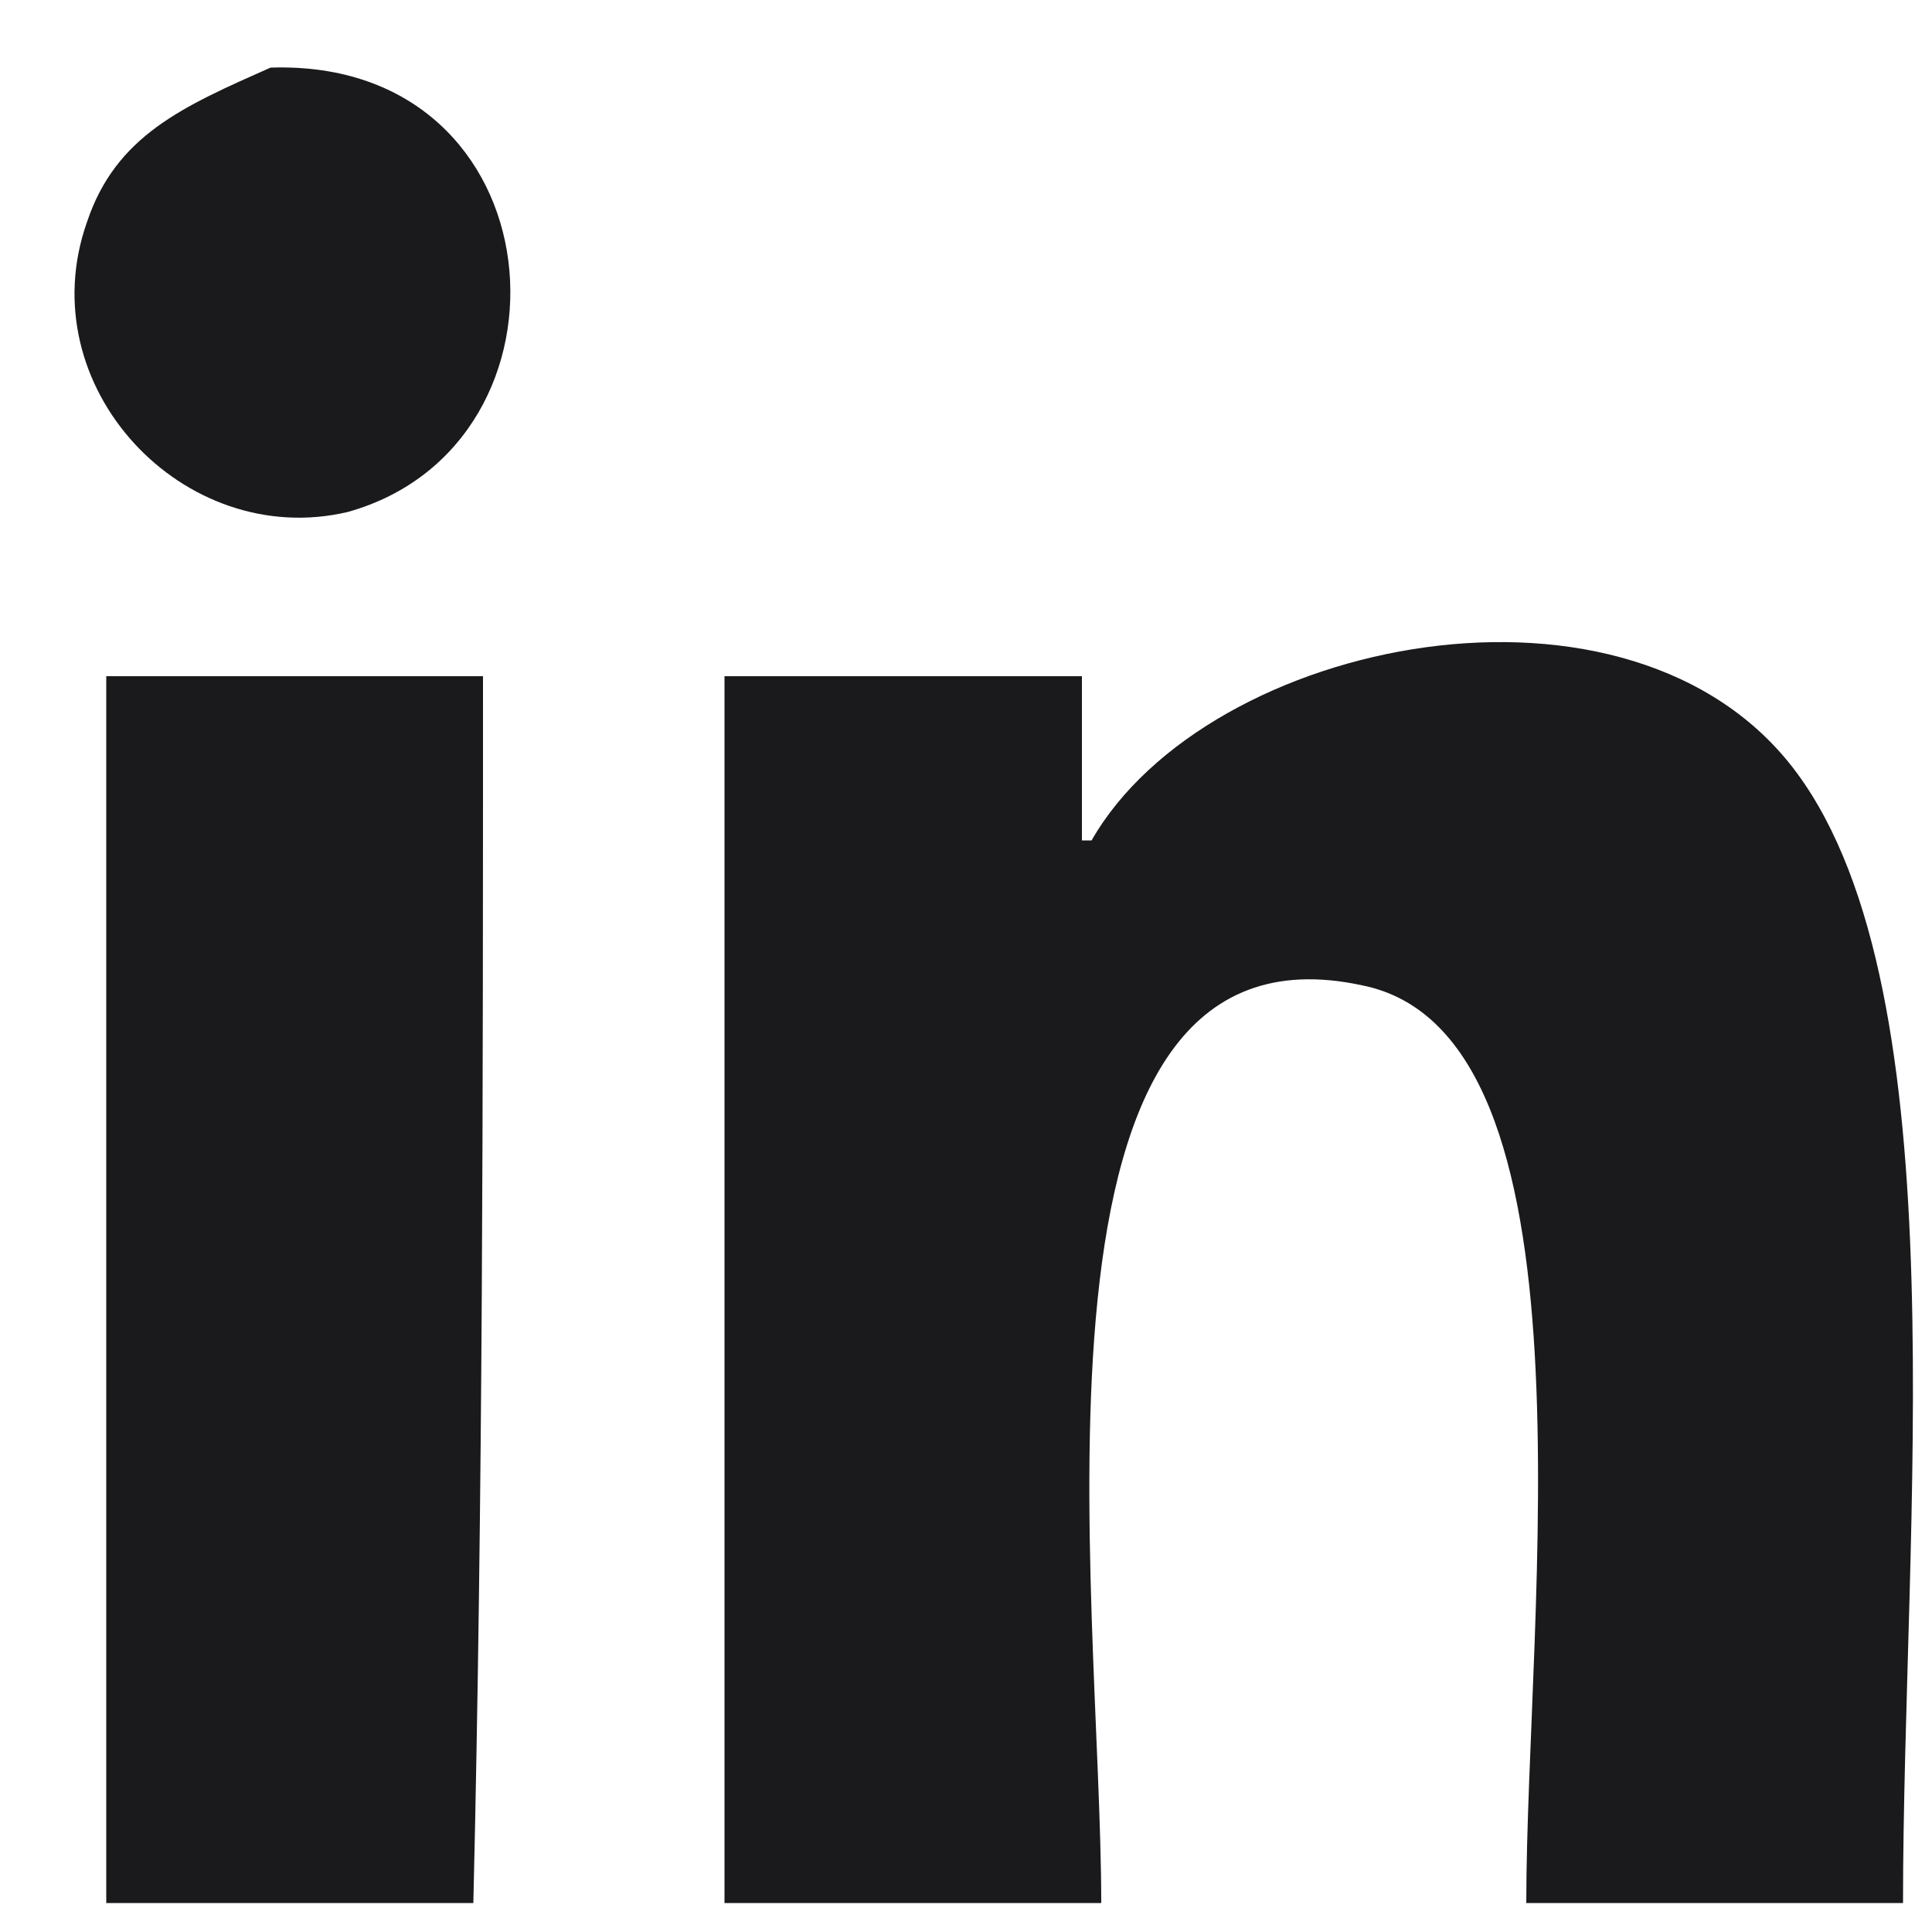 <?xml version="1.0" encoding="utf-8"?>
<!-- Generator: Adobe Illustrator 23.1.1, SVG Export Plug-In . SVG Version: 6.00 Build 0)  -->
<svg version="1.1" id="Layer_1" xmlns="http://www.w3.org/2000/svg" xmlns:xlink="http://www.w3.org/1999/xlink" x="0px" y="0px"
	 viewBox="0 0 20 20" style="enable-background:new 0 0 20 20;" xml:space="preserve">
<style type="text/css">
	.st0{fill-rule:evenodd;clip-rule:evenodd;fill:#1a1a1c;}
</style>
<path class="st0" d="M2.8,0.7C1.9,1.1,1.2,1.4,0.9,2.3c-0.6,1.7,1,3.4,2.7,3C6.1,4.6,5.8,0.6,2.8,0.7z M11.2,7C10,7,8.7,7,7.5,7
	c0,4.2,0,8.5,0,12.7c1.3,0,2.6,0,3.9,0c0-3.2-1-10.3,2.7-9.5c2.5,0.5,1.7,6.5,1.7,9.5c1.3,0,2.6,0,3.9,0c0-3.9,0.6-9.4-1.1-11.7
	c-1.7-2.3-6.1-1.4-7.3,0.7c0,0-0.1,0-0.1,0C11.2,8.2,11.2,7.6,11.2,7z M1.1,7c0,4.2,0,8.5,0,12.7c1.3,0,2.6,0,3.8,0
	C5,15.5,5,11.3,5,7C3.7,7,2.4,7,1.1,7z"/>
</svg>
